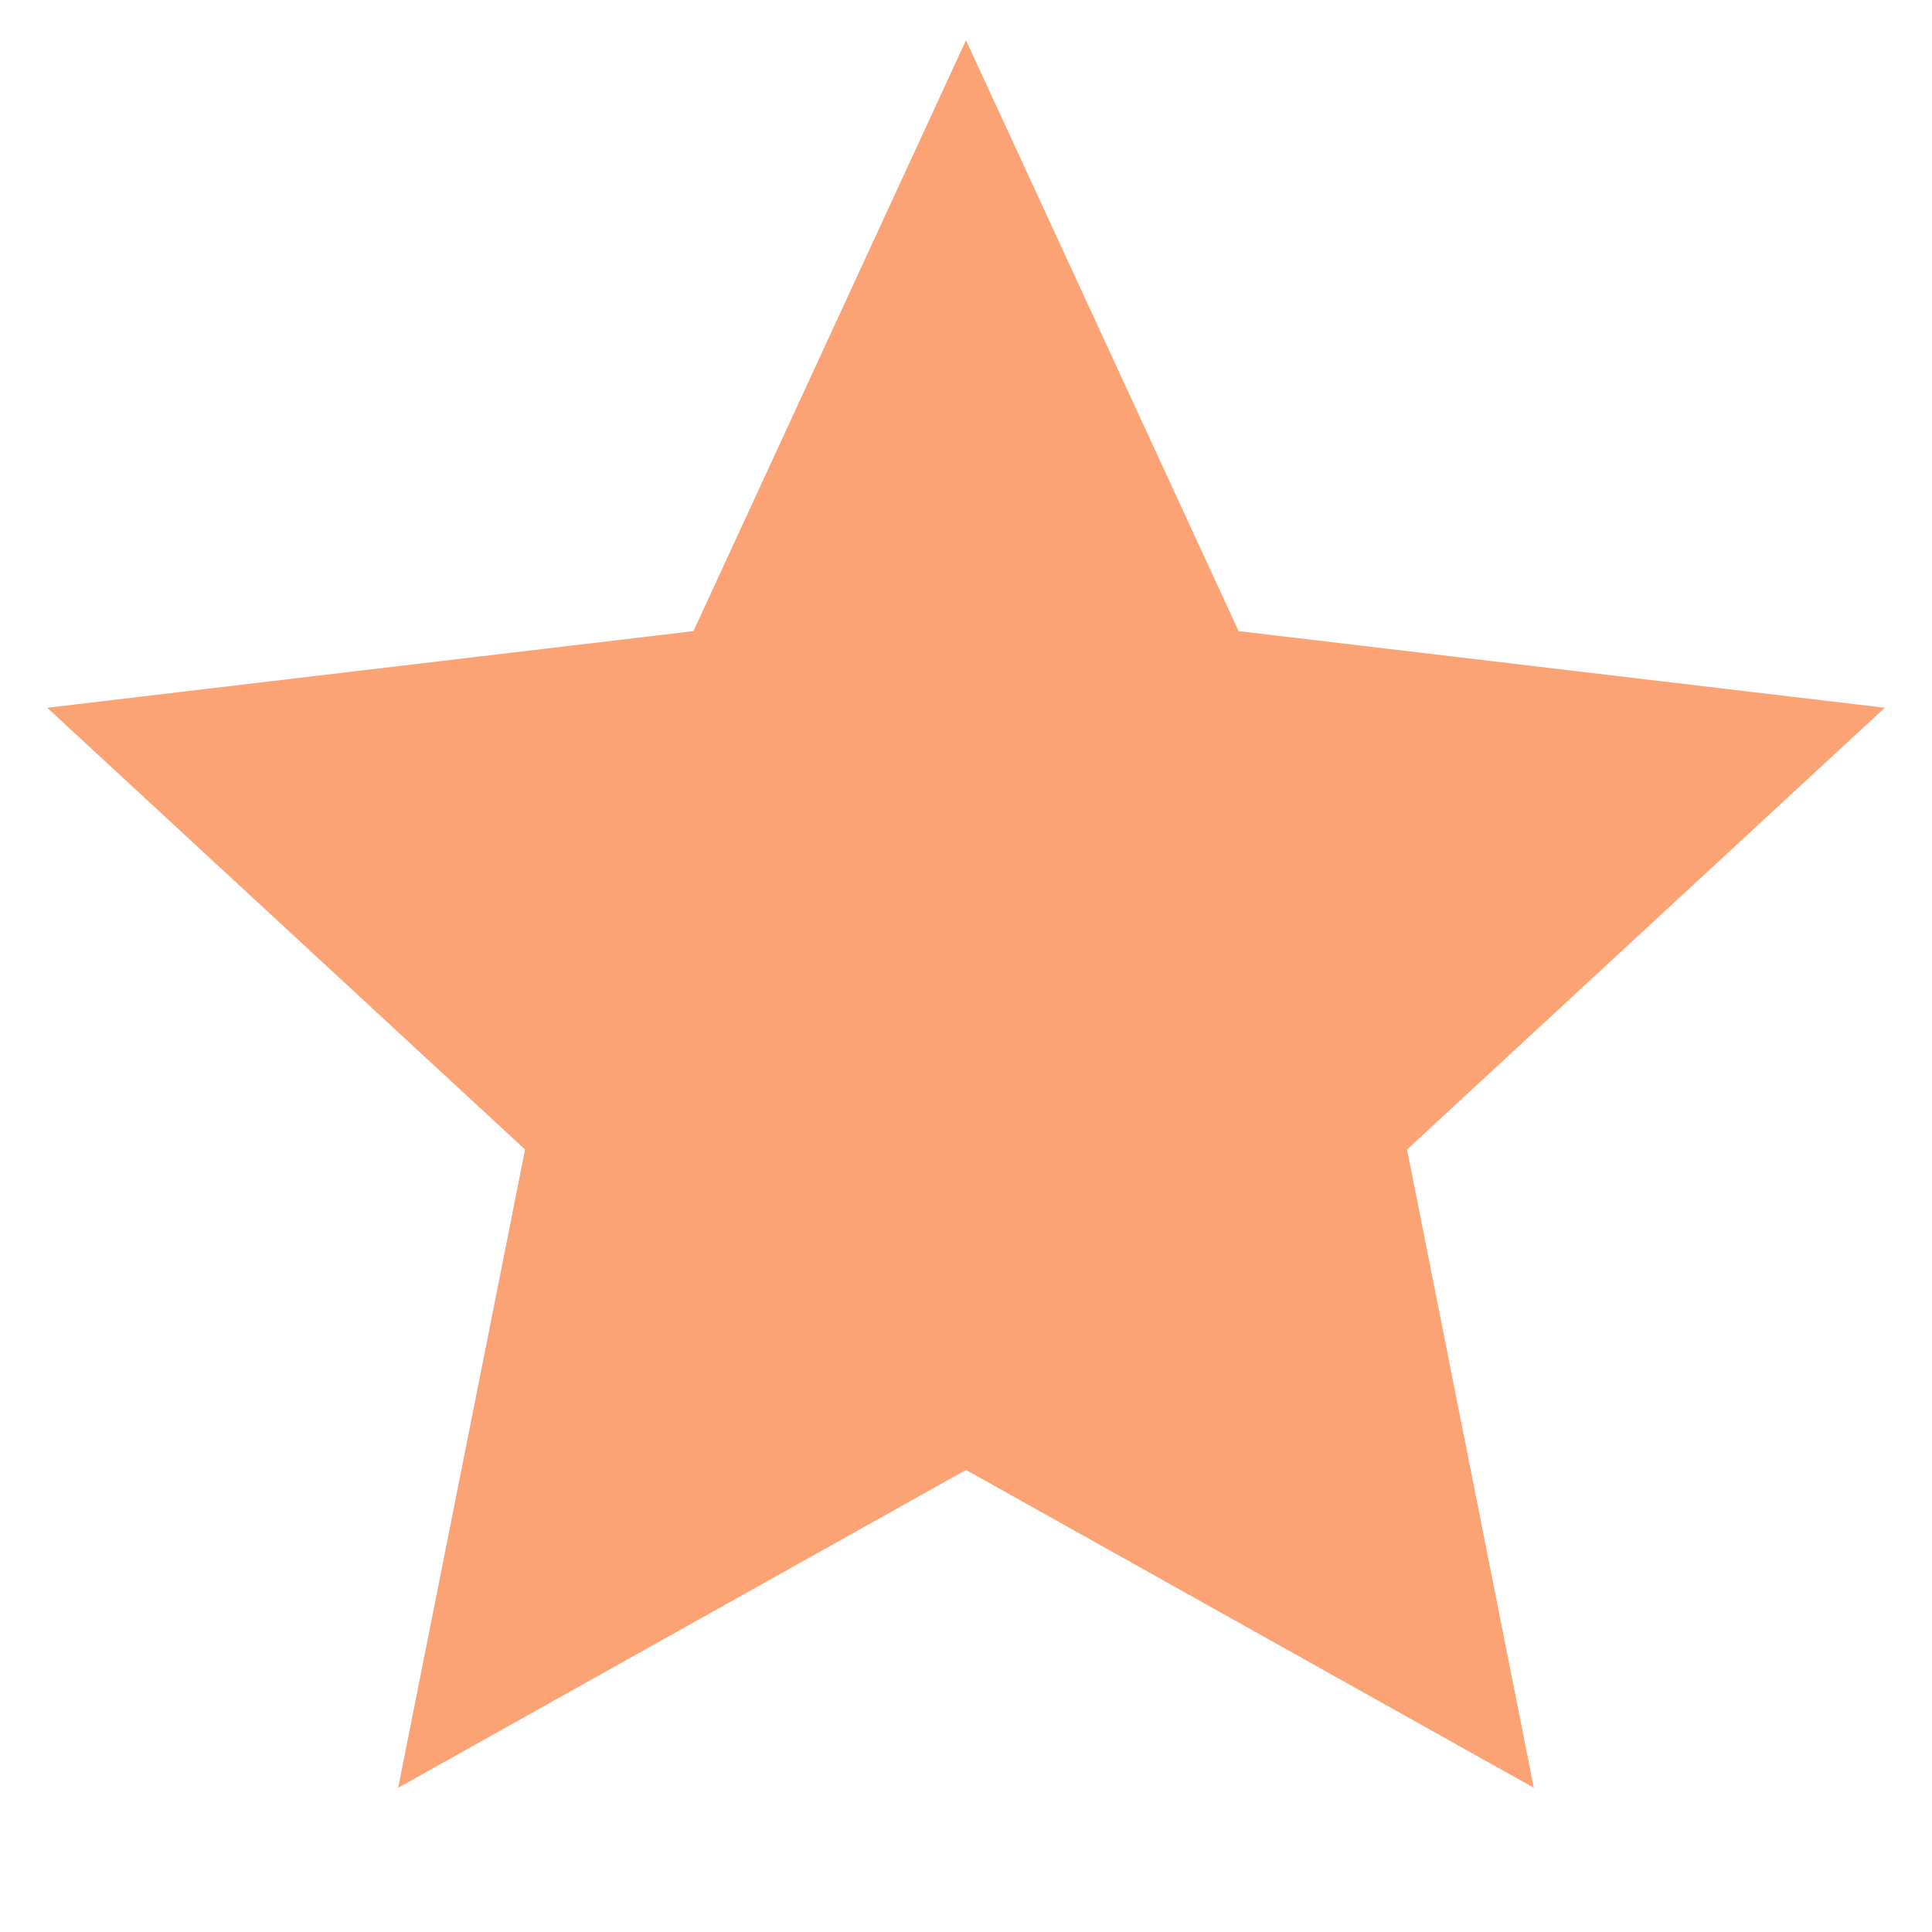<svg width="18" height="18" viewBox="0 0 18 18" fill="none" xmlns="http://www.w3.org/2000/svg">
    <g clip-path="url(#clip0_147_4949)">
        <path d="M9 13.695L3.71 16.656L4.892 10.71L0.44 6.594L6.461 5.88L9 0.375L11.54 5.88L17.56 6.594L13.109 10.71L14.29 16.656L9 13.695Z" fill="#FBA374"/>
    </g>
    <defs>
        <clipPath id="clip0_147_4949">
            <rect width="18" height="18" fill="white"/>
        </clipPath>
    </defs>
</svg>
